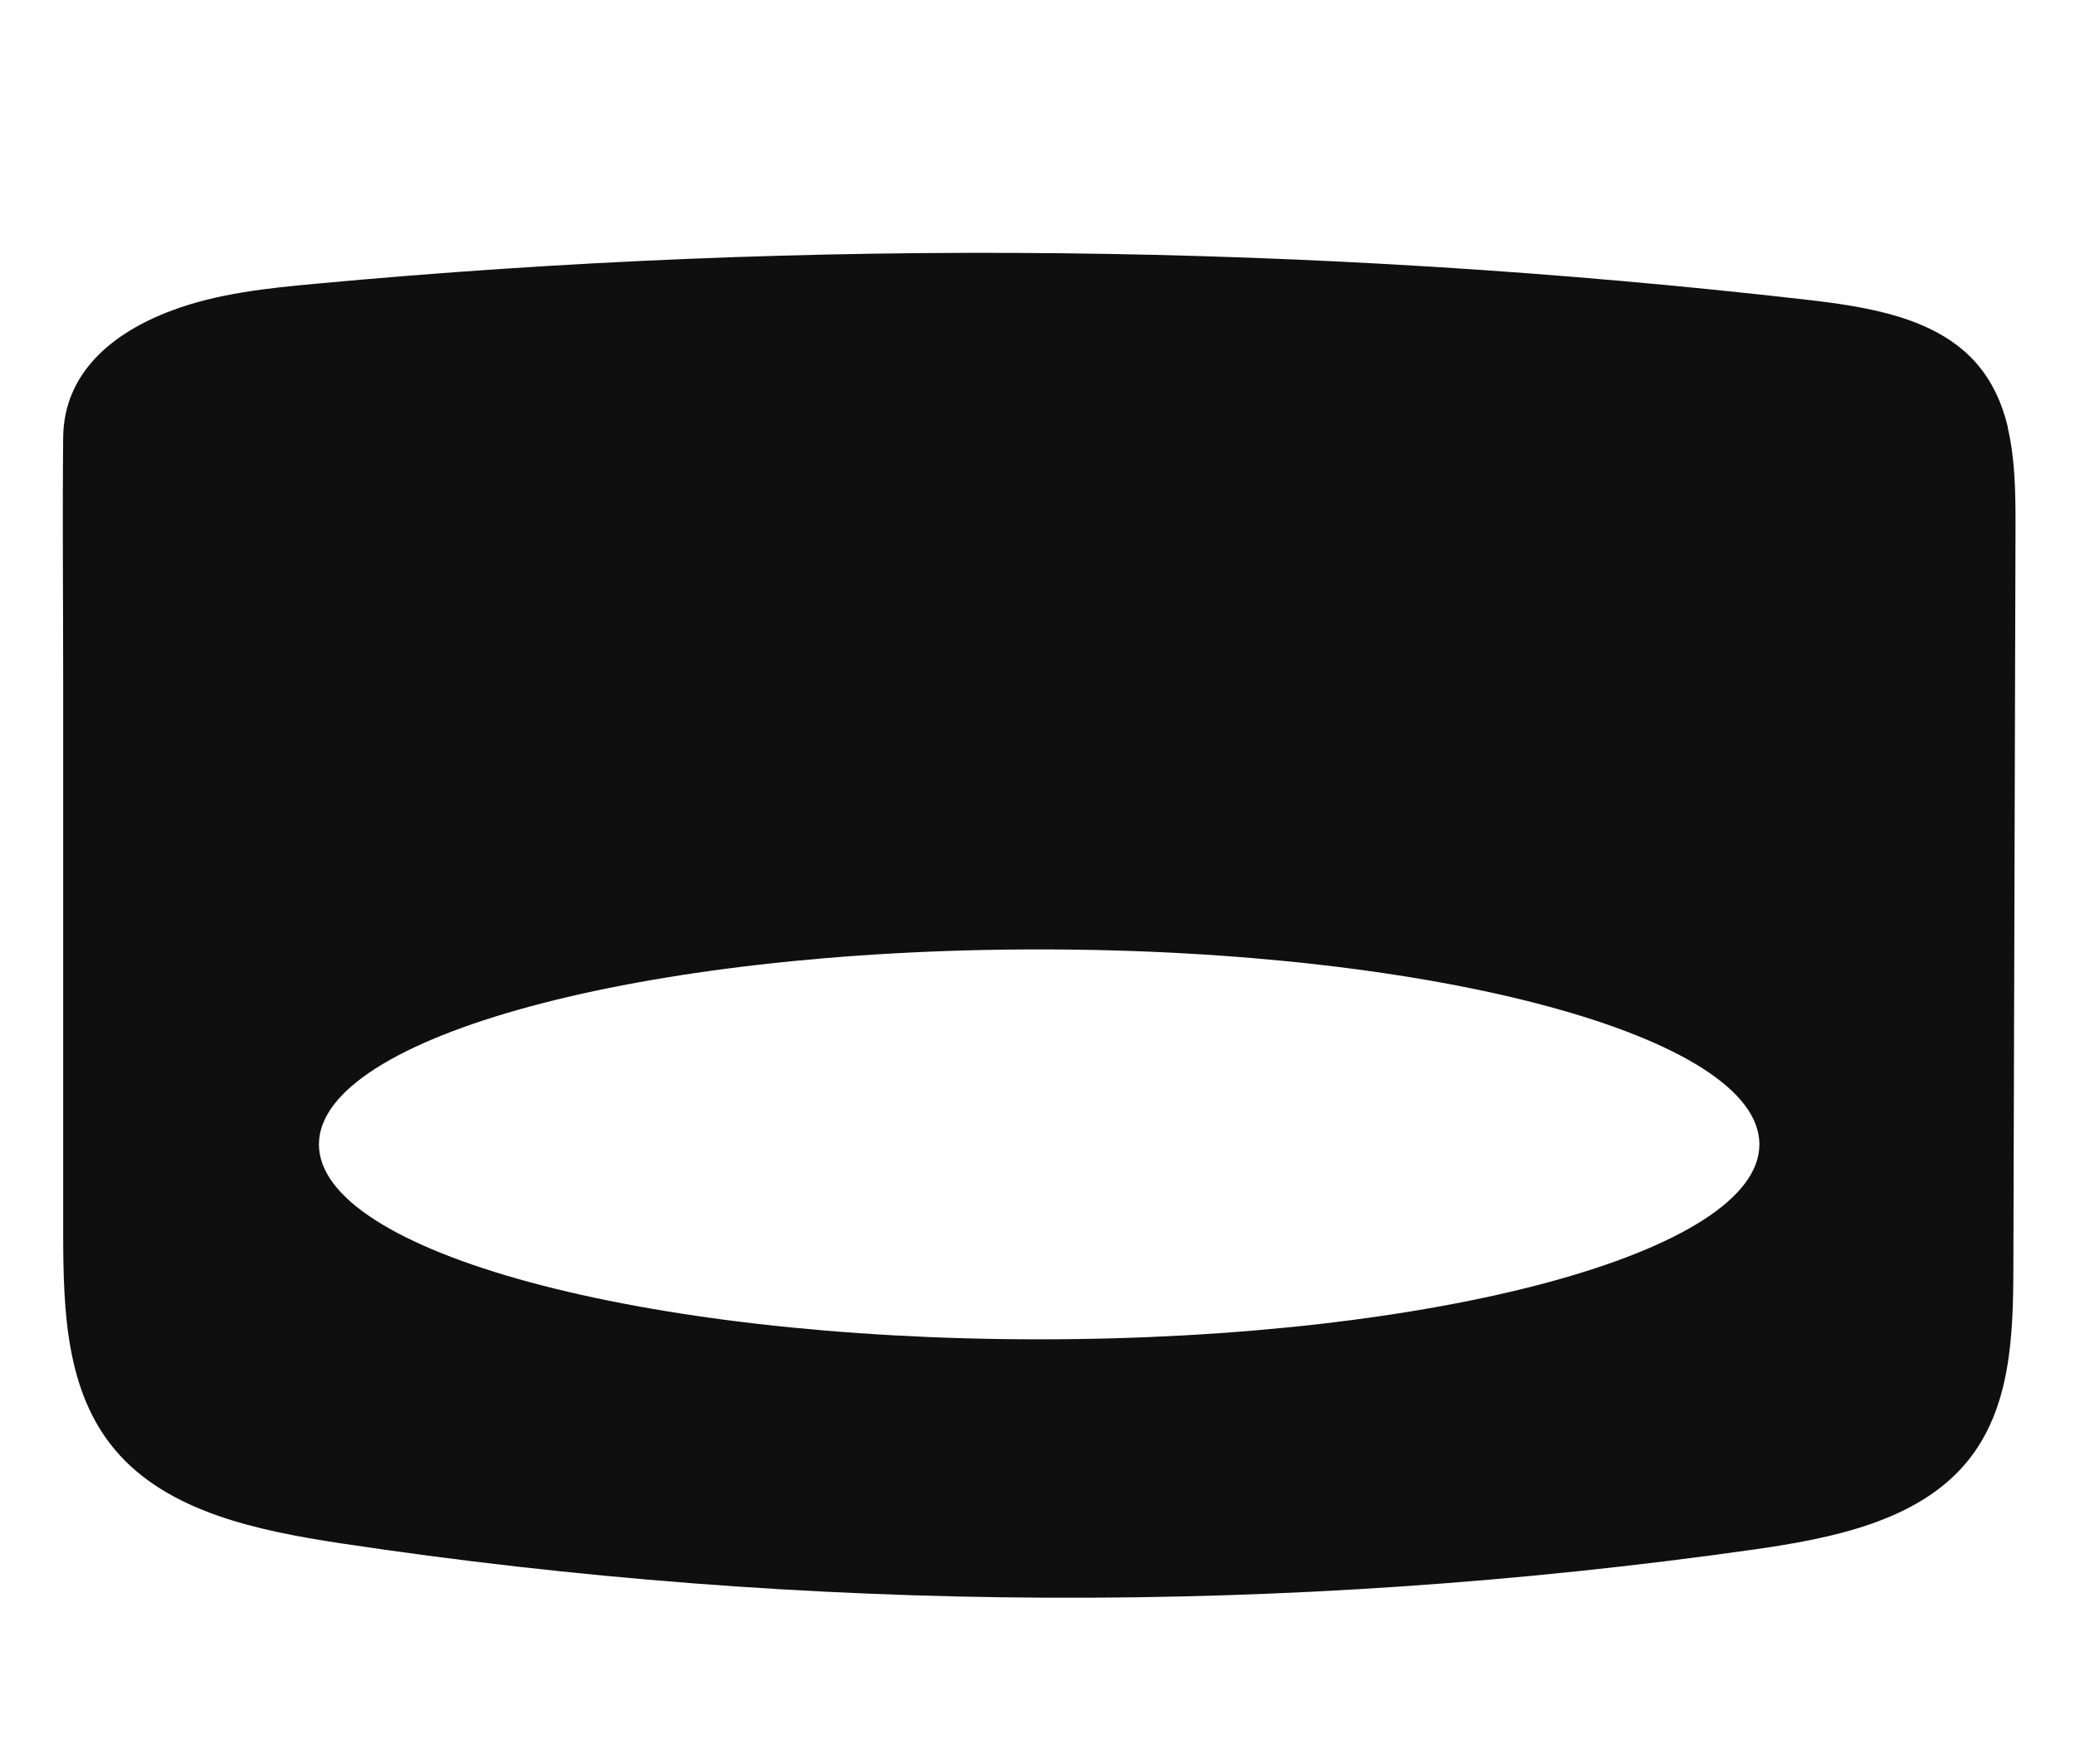 <svg width="60" height="51" viewBox="0 0 60 51" fill="none" xmlns="http://www.w3.org/2000/svg">
<path d="M58.057 12.371L58.062 12.366C57.895 11.664 57.606 11.009 57.11 10.459C55.953 9.178 54.014 8.87 52.236 8.665C37.94 7.031 23.457 6.872 9.123 8.204C7.72 8.334 6.293 8.482 4.98 8.973C3.216 9.628 1.851 10.801 1.827 12.633C1.803 14.987 1.827 17.344 1.827 19.693V35.728C1.833 37.889 1.903 40.233 3.329 41.921C4.842 43.714 7.445 44.254 9.843 44.618C23.344 46.654 37.176 46.719 50.699 44.801C52.975 44.478 55.459 43.981 56.873 42.269C58.148 40.729 58.213 38.609 58.218 36.648L58.28 15.149C58.28 14.235 58.267 13.266 58.057 12.374V12.371ZM30.048 38.722C18.546 38.722 9.222 36.198 9.222 33.086C9.222 29.973 18.546 27.449 30.048 27.449C41.551 27.449 50.874 29.973 50.874 33.086C50.874 36.198 41.551 38.722 30.048 38.722Z" fill="#0F0F0F"/>
</svg>
